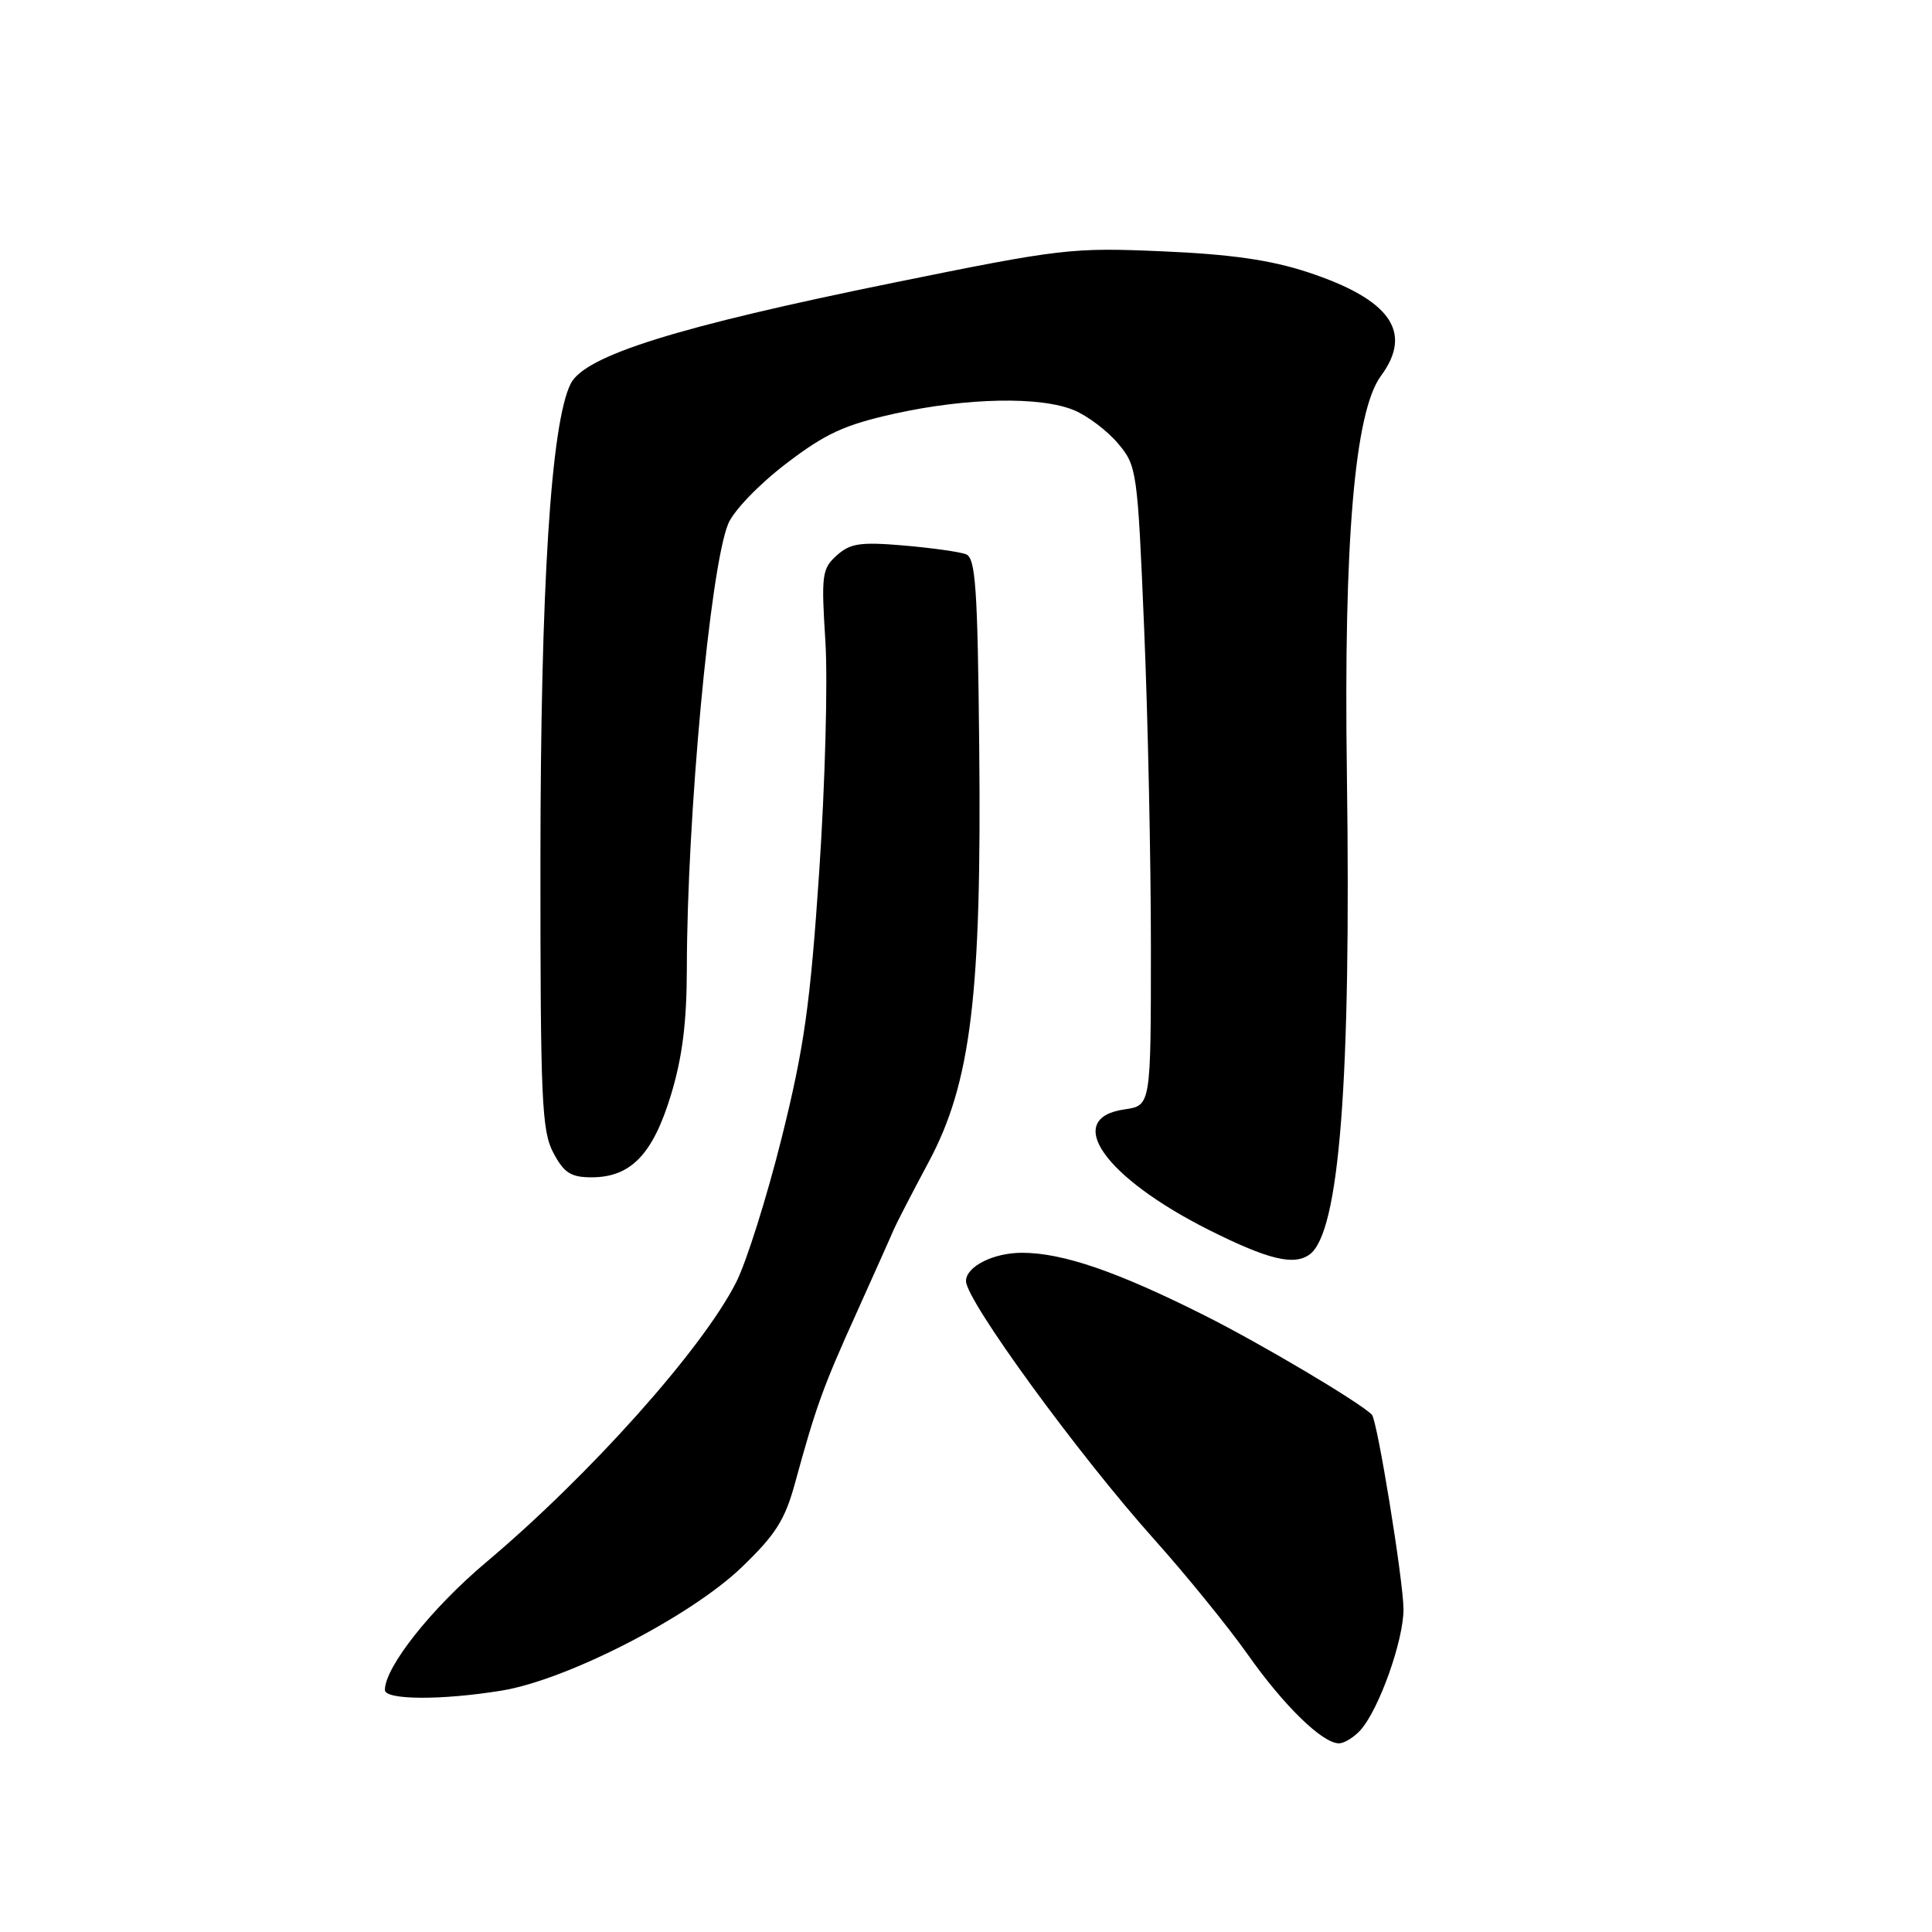 <?xml version="1.0" encoding="UTF-8" standalone="no"?>
<!DOCTYPE svg PUBLIC "-//W3C//DTD SVG 1.1//EN" "http://www.w3.org/Graphics/SVG/1.1/DTD/svg11.dtd" >
<svg xmlns="http://www.w3.org/2000/svg" xmlns:xlink="http://www.w3.org/1999/xlink" version="1.1" viewBox="0 0 256 256">
 <g >
 <path fill="currentColor"
d=" M 180.27 229.25 C 182.73 226.51 186.00 217.31 185.97 213.21 C 185.94 209.35 182.49 188.16 181.78 187.45 C 180.10 185.77 167.20 178.12 159.67 174.33 C 148.01 168.47 140.81 166.00 135.41 166.00 C 131.62 166.00 128.00 167.83 128.00 169.75 C 128.00 172.32 142.91 192.78 152.96 204.00 C 157.15 208.68 162.68 215.49 165.26 219.13 C 170.10 226.01 175.22 231.00 177.42 231.00 C 178.12 231.00 179.40 230.21 180.27 229.25 Z  M 66.49 224.01 C 75.16 222.59 91.48 214.20 98.27 207.68 C 102.78 203.35 104.02 201.39 105.36 196.46 C 108.12 186.37 109.04 183.82 113.48 174.00 C 115.83 168.78 118.05 163.82 118.39 163.00 C 118.74 162.18 120.83 158.12 123.04 154.00 C 128.67 143.48 130.09 131.86 129.75 98.79 C 129.54 77.86 129.27 73.94 128.00 73.44 C 127.17 73.12 123.46 72.60 119.74 72.28 C 114.00 71.79 112.66 71.99 110.87 73.60 C 108.91 75.36 108.81 76.19 109.37 85.00 C 109.70 90.22 109.33 103.95 108.55 115.50 C 107.36 133.13 106.56 138.79 103.58 150.76 C 101.62 158.61 98.91 167.23 97.54 169.92 C 93.07 178.75 78.17 195.43 64.38 207.04 C 57.16 213.12 51.00 220.90 51.00 223.93 C 51.00 225.27 58.54 225.31 66.49 224.01 Z  M 173.52 166.23 C 177.48 163.38 179.04 143.31 178.47 102.62 C 178.03 71.70 179.50 54.52 182.98 49.81 C 187.28 43.99 184.23 39.67 173.26 36.06 C 168.36 34.45 163.07 33.69 154.00 33.30 C 142.00 32.78 140.59 32.95 118.50 37.44 C 89.72 43.29 77.50 47.11 75.62 50.84 C 73.00 56.07 71.63 77.65 71.61 114.00 C 71.60 145.73 71.78 149.85 73.32 152.75 C 74.74 155.42 75.64 156.00 78.39 156.00 C 83.58 156.00 86.51 152.96 88.90 145.10 C 90.42 140.10 91.00 135.46 91.01 128.34 C 91.03 108.26 94.10 75.18 96.49 69.41 C 97.20 67.68 100.56 64.19 104.13 61.46 C 109.39 57.44 111.89 56.29 118.50 54.82 C 128.11 52.69 137.87 52.50 142.33 54.36 C 144.12 55.11 146.74 57.09 148.15 58.77 C 150.64 61.73 150.73 62.33 151.60 83.15 C 152.10 94.89 152.50 113.95 152.50 125.50 C 152.50 146.50 152.50 146.50 149.00 147.00 C 140.79 148.17 146.34 156.04 160.30 163.03 C 168.04 166.90 171.45 167.73 173.52 166.23 Z "/>
</g>
</svg>